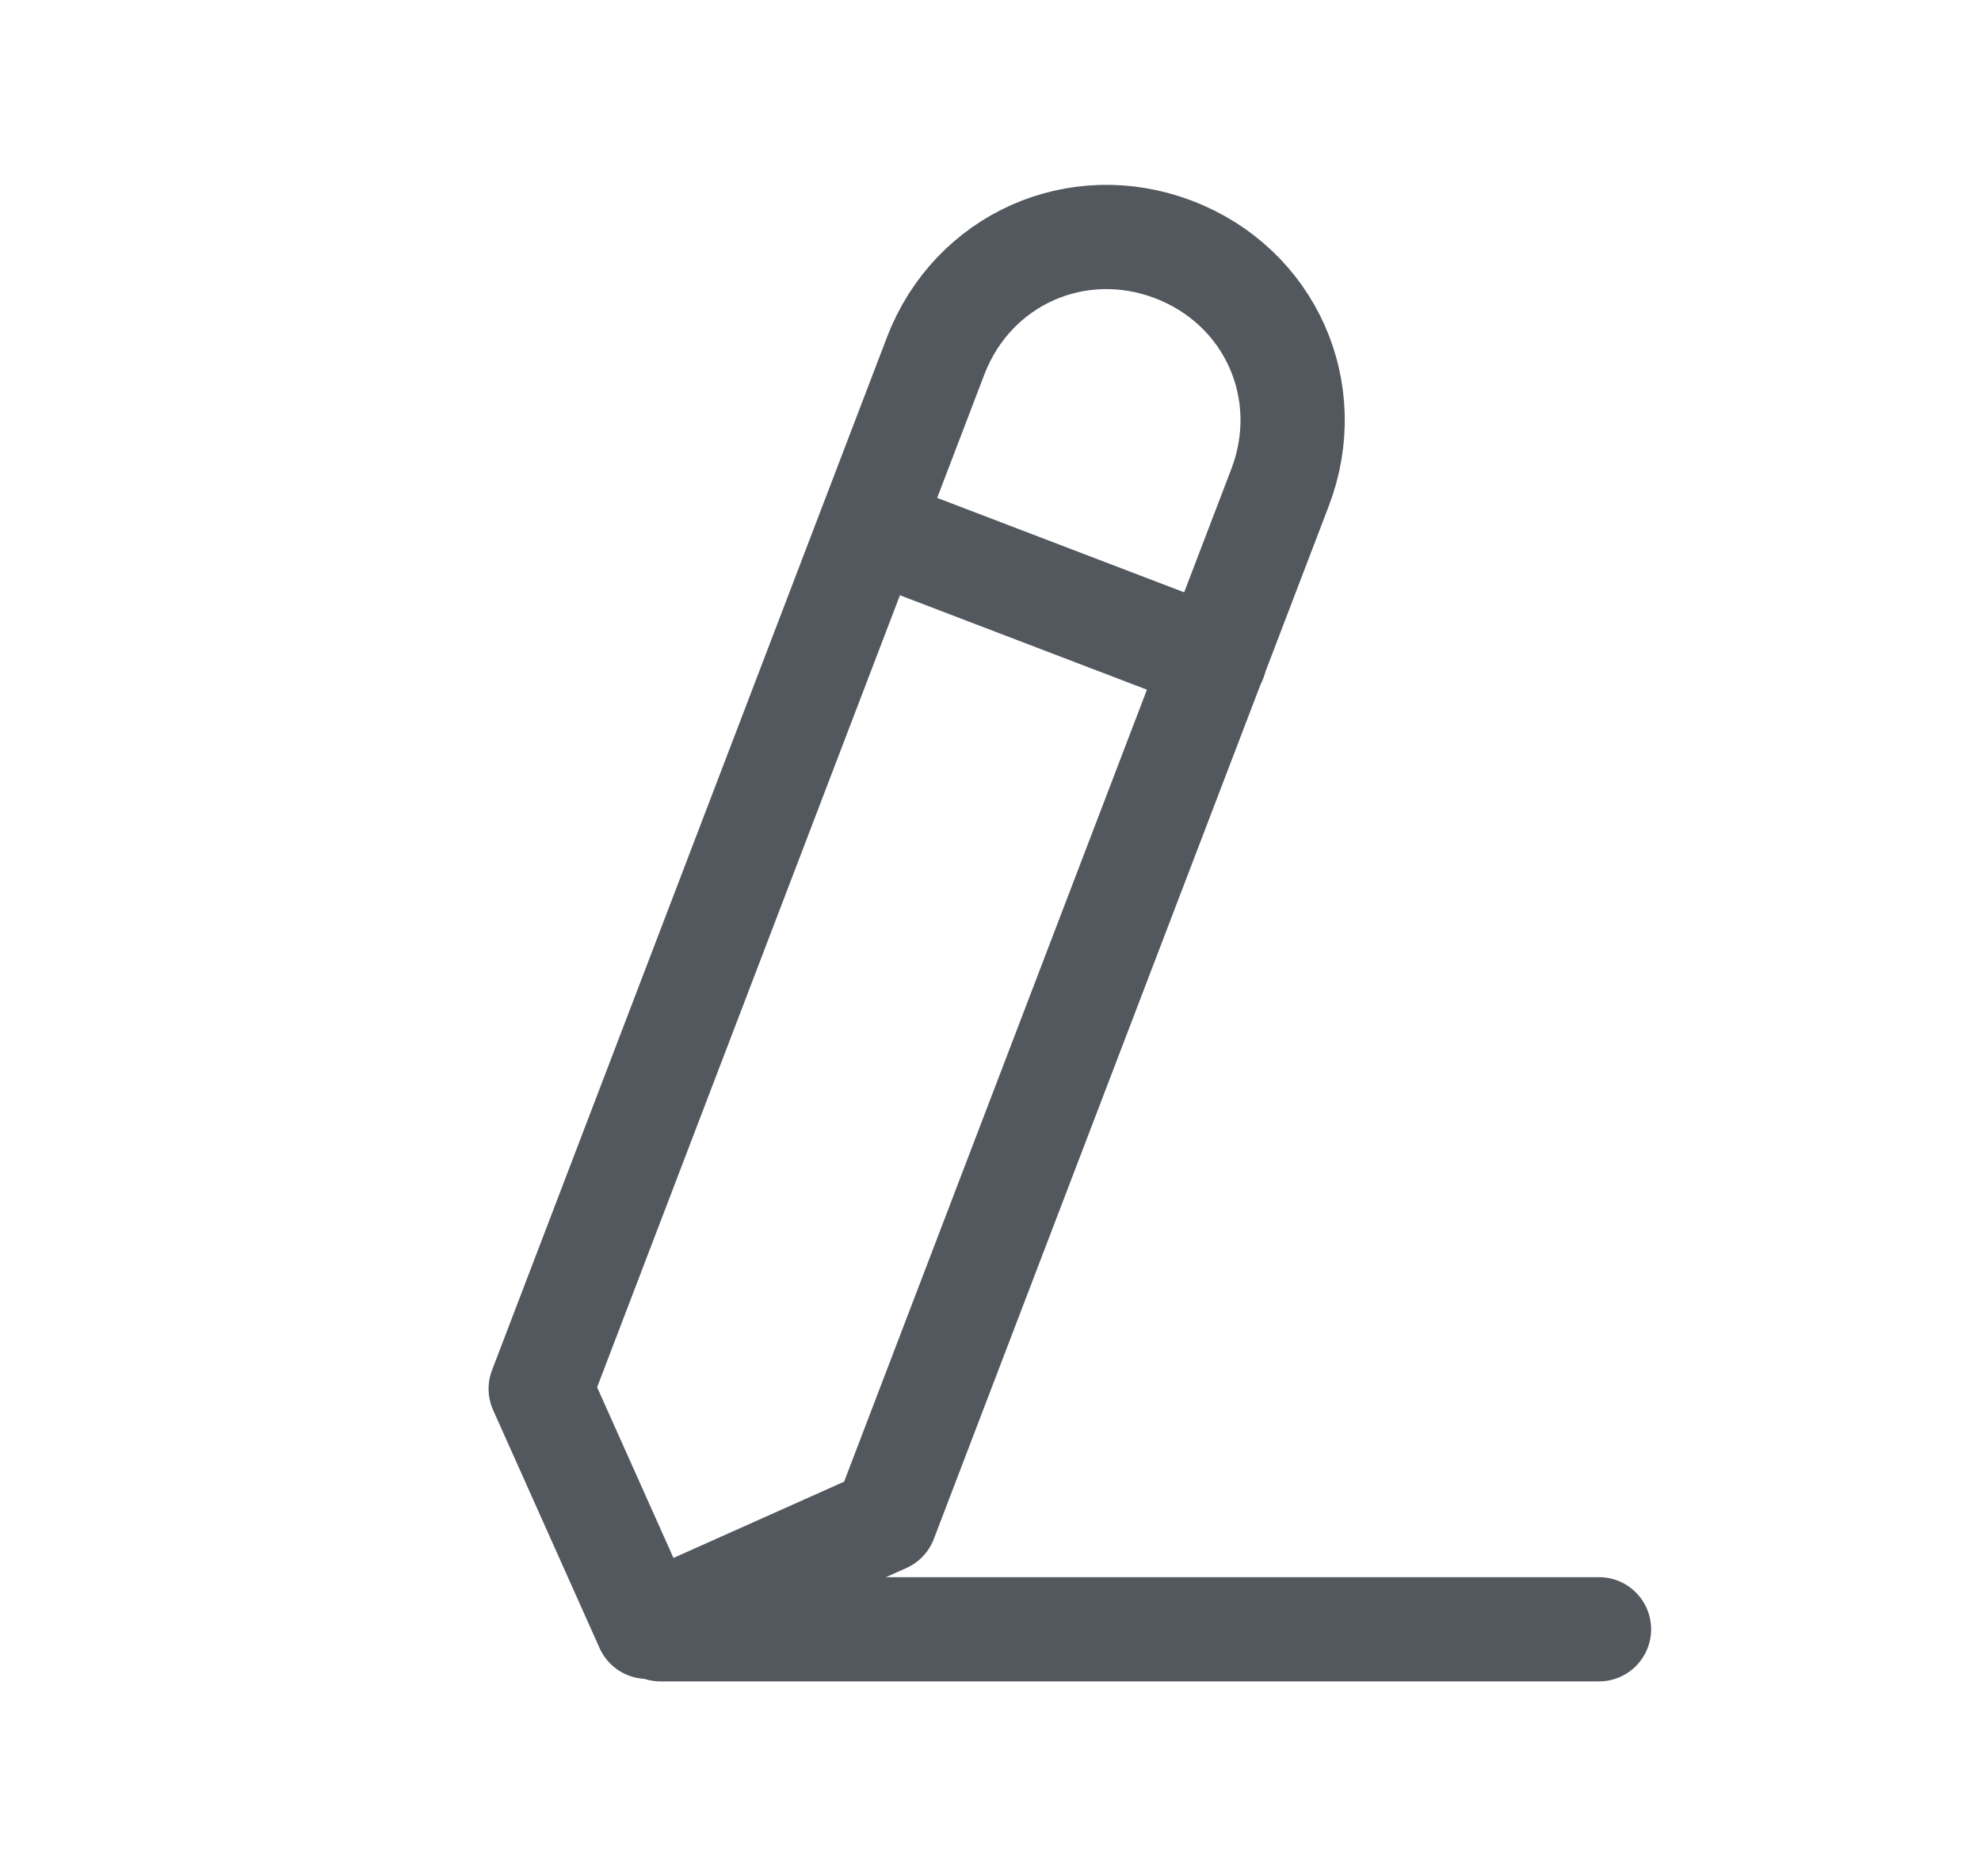 <svg width="19" height="18" viewBox="0 0 19 18" fill="none" xmlns="http://www.w3.org/2000/svg">
<path fill-rule="evenodd" clip-rule="evenodd" d="M8.489 14.586L12.277 4.677C12.631 3.751 12.183 2.748 11.257 2.394C10.331 2.04 9.328 2.489 8.974 3.414L5.186 13.323L6.207 15.606L8.489 14.586Z" stroke="#53585F" stroke-linecap="round" stroke-linejoin="round"/>
<path d="M8.346 5.066L11.649 6.329" stroke="#53585F" stroke-linecap="round" stroke-linejoin="round"/>
<path d="M6.336 15.63L15.336 15.63" stroke="#53585F" stroke-linecap="round" stroke-linejoin="round"/>
</svg>
